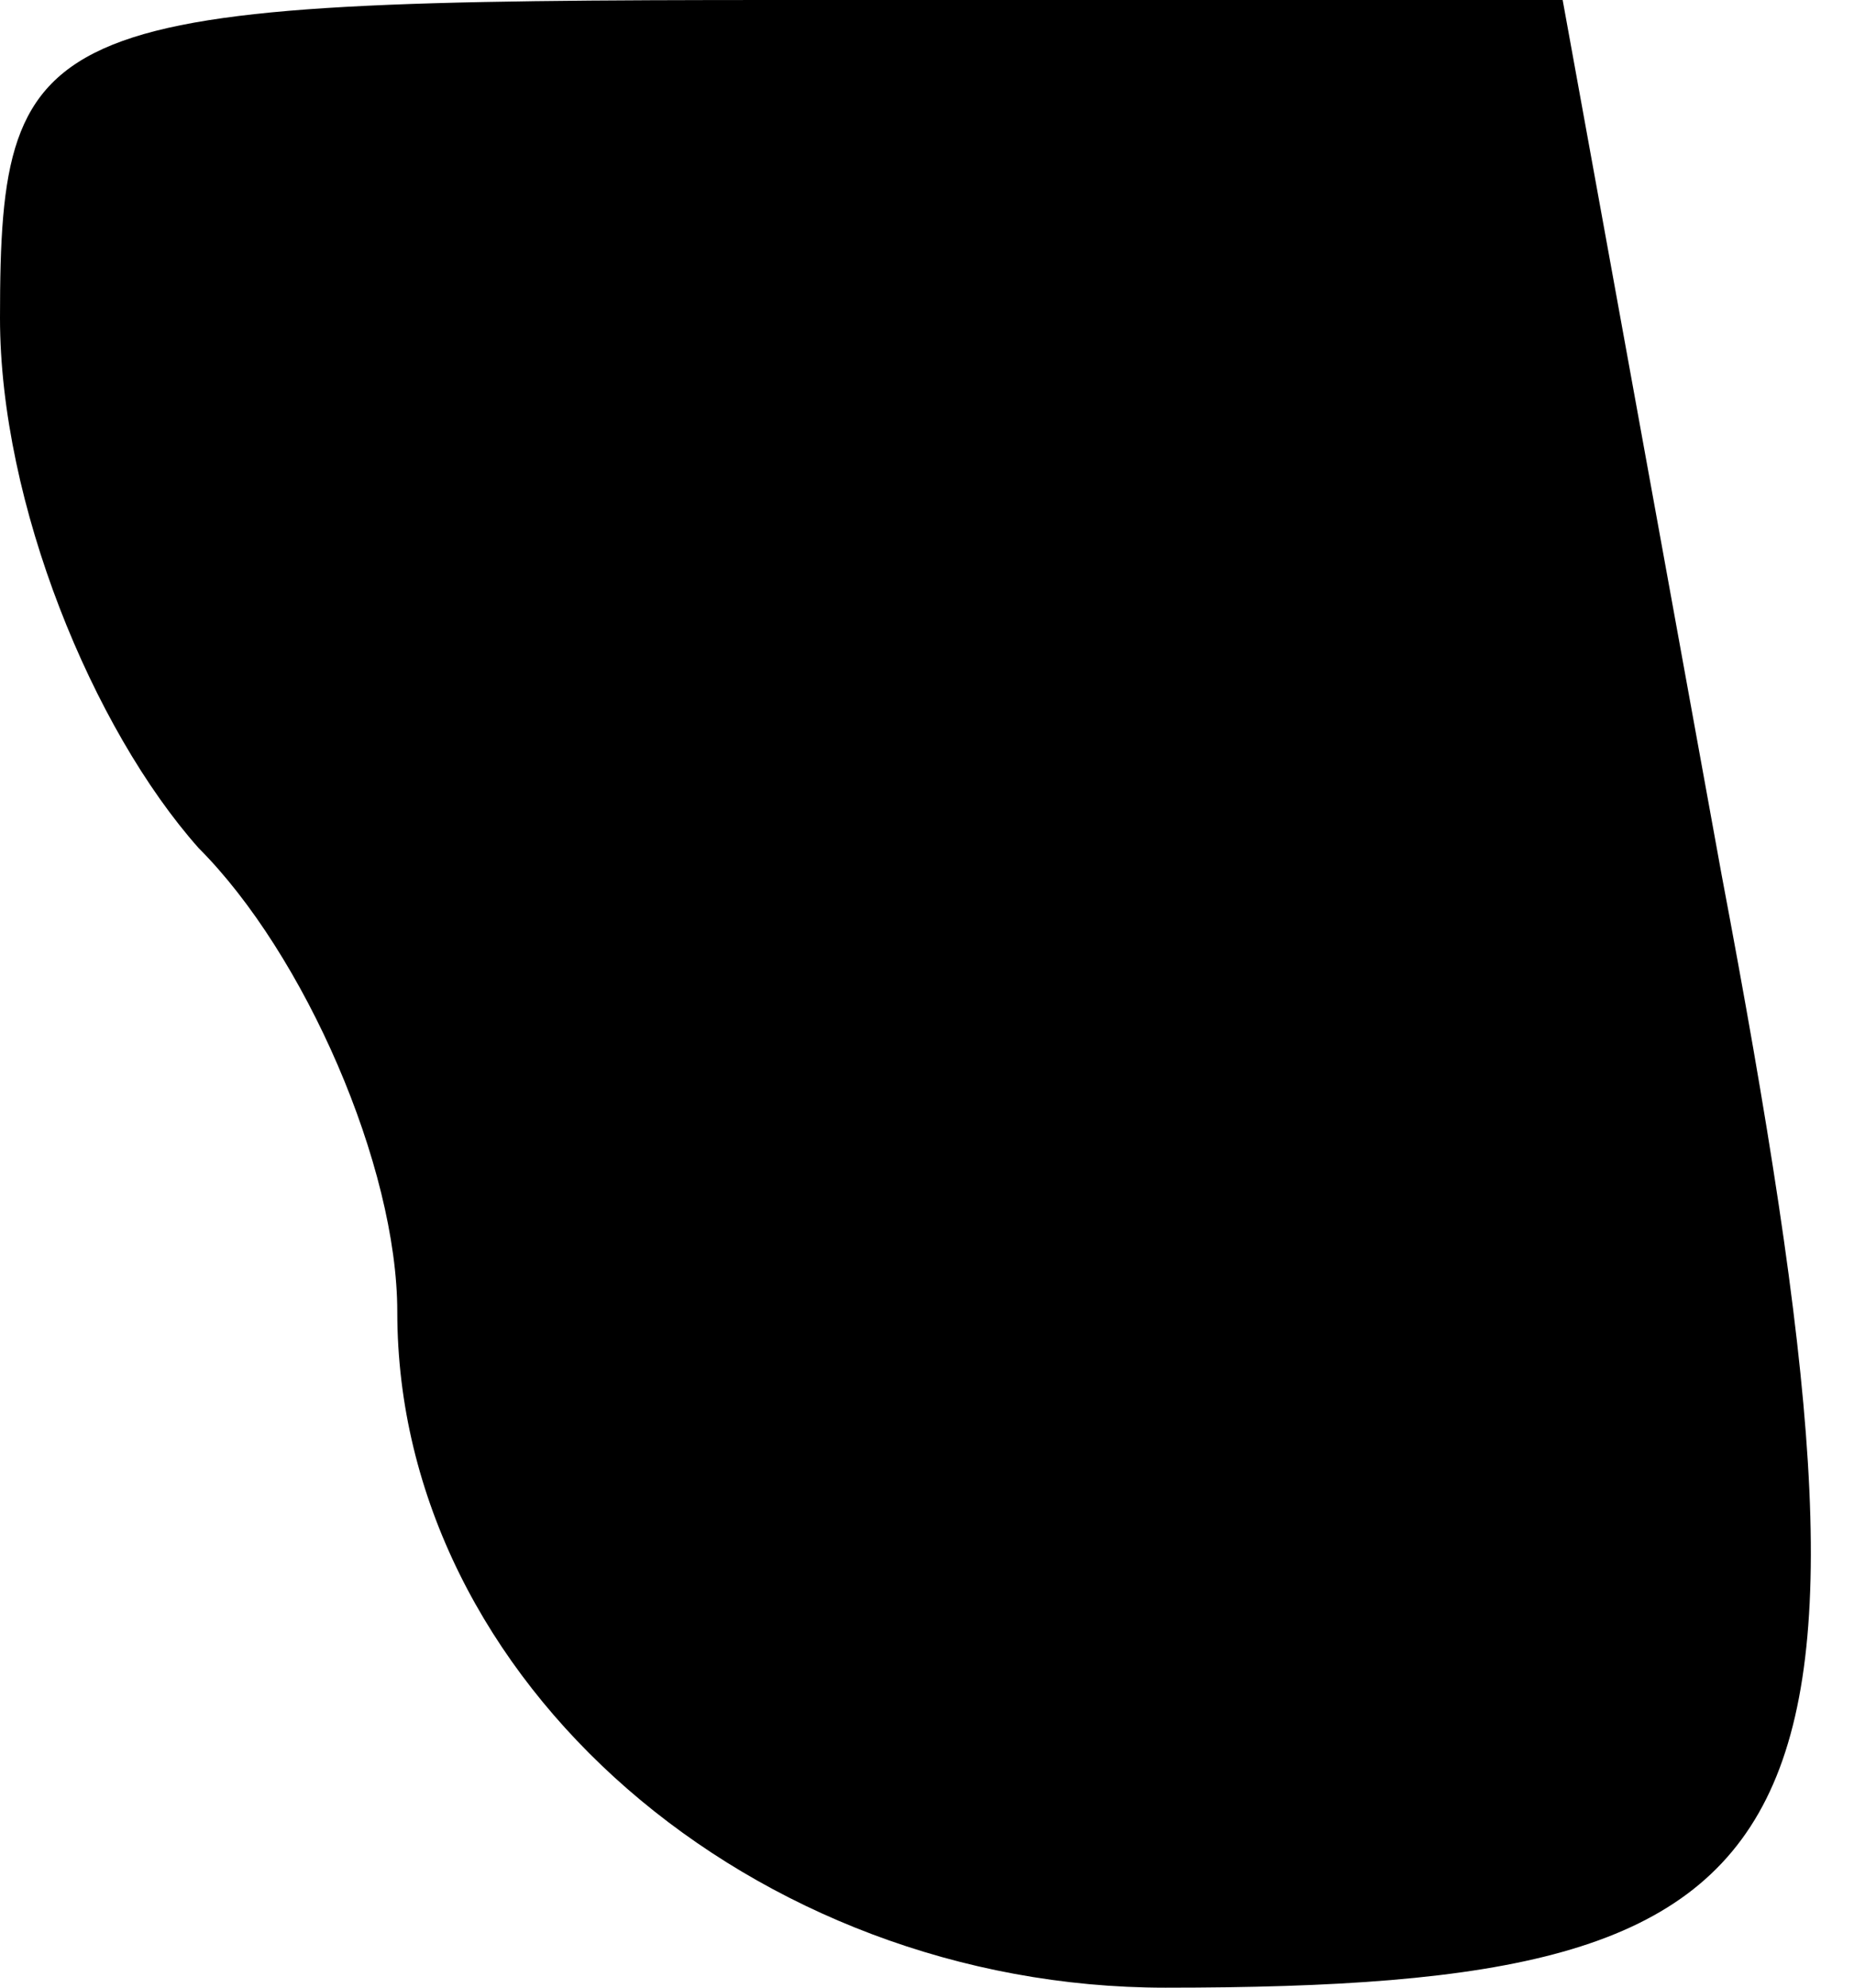 <?xml version="1.0" standalone="no"?>
<!DOCTYPE svg PUBLIC "-//W3C//DTD SVG 20010904//EN"
 "http://www.w3.org/TR/2001/REC-SVG-20010904/DTD/svg10.dtd">
<svg version="1.0" xmlns="http://www.w3.org/2000/svg"
 width="14pt" height="15pt" viewBox="0 0 14 15"
 preserveAspectRatio="xMidYMid meet">
<g transform="translate(0,15) scale(0.1,-0.1)"
fill="#000000" stroke="none">
<path fill="#000000" stroke="none" d="M0 126 c0 -14 7 -31 15 -40 8 -8 15
-24 15 -35 0 -28 27 -51 58 -51 51 0 56 10 42 84 l-12 66 -59 0 c-56 0 -59 -1
-59 -24z"/>
</g>
</svg>
